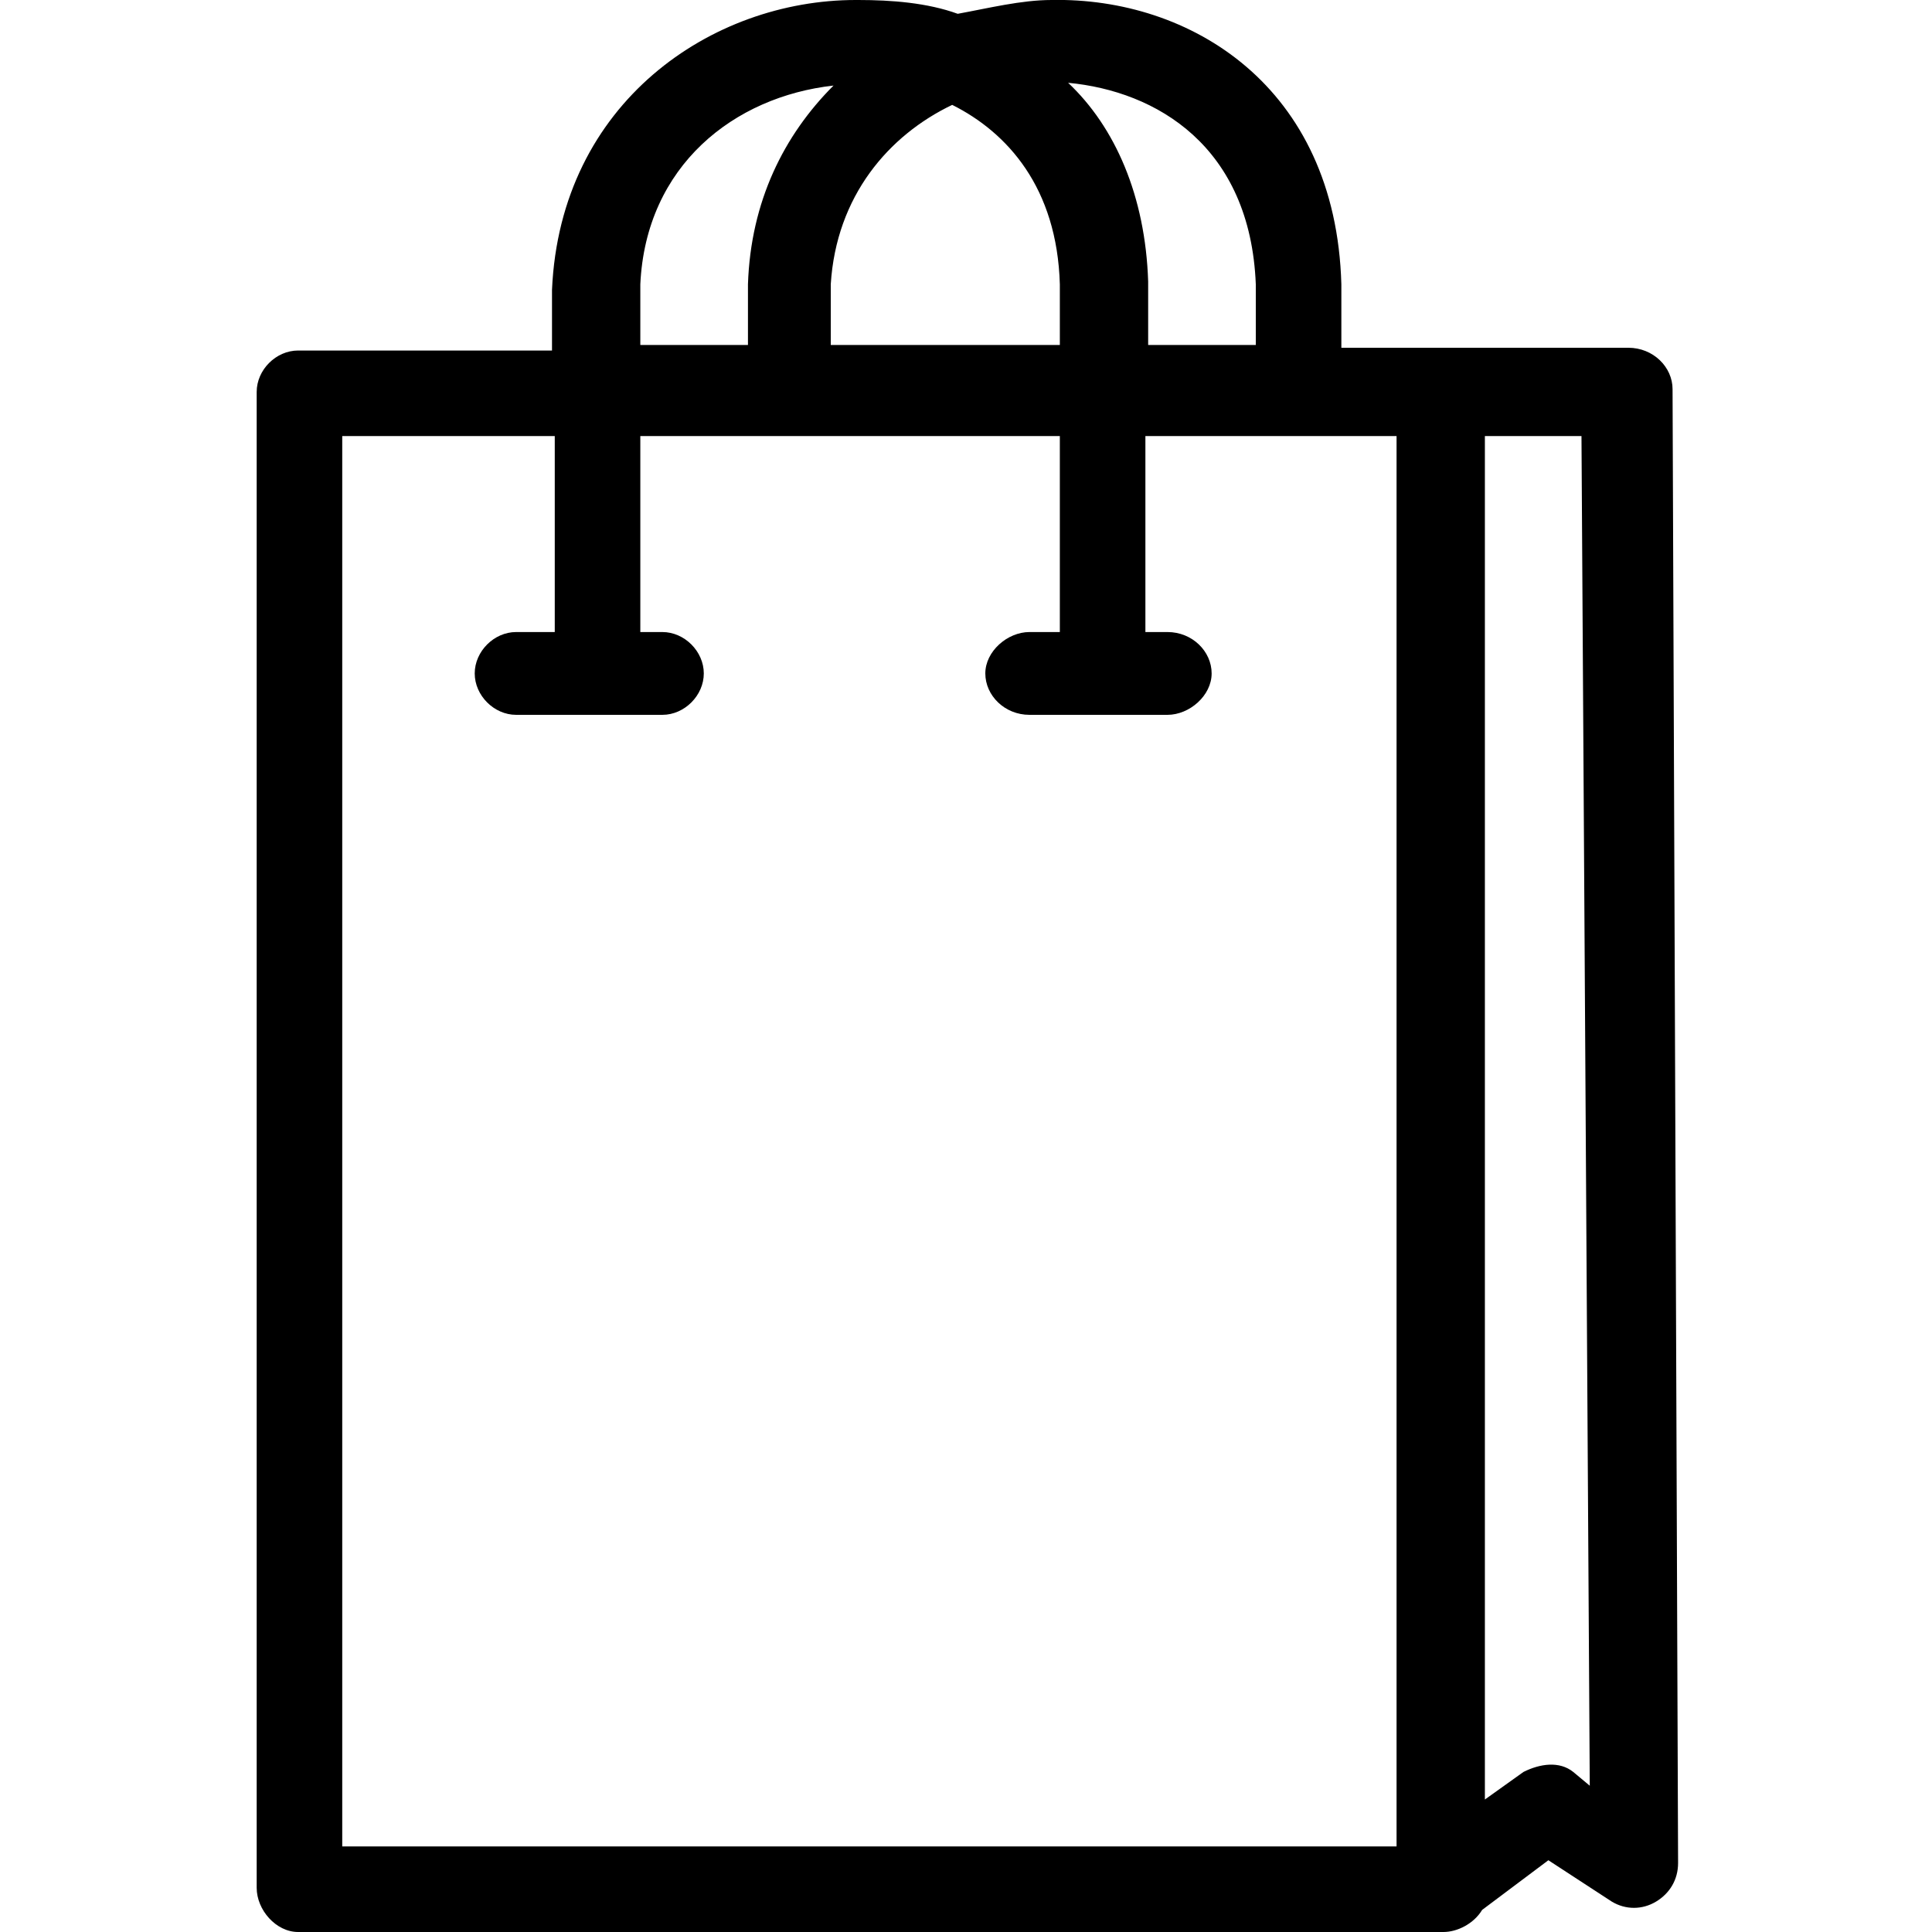 <?xml version="1.0" encoding="utf-8"?>
<!-- Generator: Adobe Illustrator 24.2.1, SVG Export Plug-In . SVG Version: 6.00 Build 0)  -->
<svg version="1.1" id="Capa_1" xmlns="http://www.w3.org/2000/svg" xmlns:xlink="http://www.w3.org/1999/xlink" x="0px" y="0px"
	 viewBox="0 0 70 70" style="enable-background:new 0 0 70 70;" xml:space="preserve">
<style type="text/css">
	.st0{fill-rule:evenodd;clip-rule:evenodd;}
</style>
<desc>Created with Sketch.</desc>
<g id="store">
	<path id="Shape" class="st0" d="M60.6,14.1c0-0.8-0.7-1.5-1.6-1.5h-6.7h-0.3h-3.4v-2.3C48.4,3.1,43.1-0.1,38.1,0
		c-1.1,0-2.3,0.3-3.4,0.5C33.6,0.1,32.3,0,31.1,0H31c-5.2,0-10.7,3.7-11,10.5v2.2h-9.2c-0.8,0-1.5,0.7-1.5,1.5v54.2
		c0,0.8,0.7,1.6,1.5,1.6h41.5c0.5,0,1.1-0.3,1.4-0.8l2.4-1.8l2.3,1.5c0.5,0.3,1.1,0.3,1.6,0s0.8-0.8,0.8-1.4L60.6,14.1z M45.5,10.3
		v2.2h-3.9v-2.3c-0.1-3.1-1.2-5.6-2.9-7.2C41.9,3.3,45.3,5.3,45.5,10.3z M34.5,3.8c2,1,3.8,3,3.9,6.5v2.2h-8.3v-2.2
		C30.3,7.1,32.2,4.9,34.5,3.8z M30.2,3.1c-1.8,1.8-3,4.2-3.1,7.2v2.2h-3.9v-2.2C23.4,6,26.6,3.5,30.2,3.1z M50.7,66.9H12.4V15.8h7.7
		v7.1h-1.4c-0.8,0-1.5,0.7-1.5,1.5c0,0.8,0.7,1.5,1.5,1.5h5.3c0.8,0,1.5-0.7,1.5-1.5c0-0.8-0.7-1.5-1.5-1.5h-0.8v-7.1h15.2v7.1h-1.1
		c-0.8,0-1.6,0.7-1.6,1.5c0,0.8,0.7,1.5,1.6,1.5h5c0.8,0,1.6-0.7,1.6-1.5c0-0.8-0.7-1.5-1.6-1.5h-0.8v-7.1h9.1V66.9L50.7,66.9z
		 M57,64.2c-0.5-0.4-1.2-0.3-1.8,0l-1.4,1V15.8h3.5l0.3,48.9L57,64.2z"/>
</g>
</svg>
